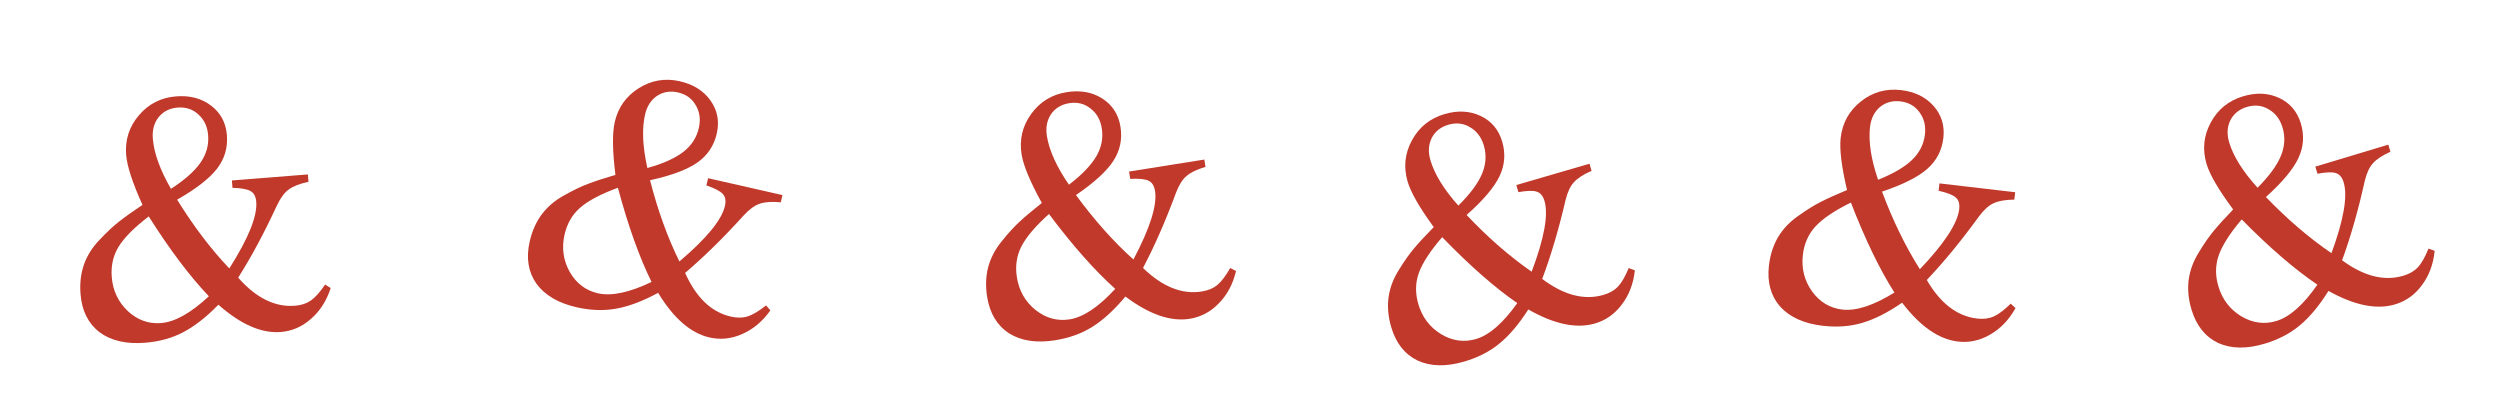 <?xml version="1.0" encoding="UTF-8" standalone="no"?>
<svg
   xmlns:dc="http://purl.org/dc/elements/1.1/"
   xmlns:cc="http://creativecommons.org/ns#"
   xmlns:rdf="http://www.w3.org/1999/02/22-rdf-syntax-ns#"
   xmlns:svg="http://www.w3.org/2000/svg"
   xmlns="http://www.w3.org/2000/svg"
   xmlns:xlink="http://www.w3.org/1999/xlink"
   width="1536"
   height="256"
   viewBox="0 0 1536 256"
   id="svg2"
   version="1.1">
  <defs
     id="defs4" />
  <rect
     y="2.6171874e-06"
     x="0"
     height="256"
     width="256"
     id="rect10555"
     style="color:#000000;clip-rule:nonzero;display:inline;overflow:visible;visibility:visible;opacity:0;isolation:auto;mix-blend-mode:normal;color-interpolation:sRGB;color-interpolation-filters:linearRGB;solid-color:#000000;solid-opacity:1;fill:#d8b028;fill-opacity:1;fill-rule:nonzero;marker:none;color-rendering:auto;image-rendering:auto;shape-rendering:auto;text-rendering:auto;enable-background:accumulate" />
  <g
     id="text10549"
     style="font-style:normal;font-variant:normal;font-weight:normal;font-stretch:normal;font-size:216.803px;line-height:125%;font-family:FreeSerif;-inkscape-font-specification:'FreeSerif, Normal';text-align:start;letter-spacing:0px;word-spacing:0px;writing-mode:lr-tb;text-anchor:start;opacity:1;fill:#c0392b;fill-opacity:1;stroke:none;stroke-width:1px;stroke-linecap:butt;stroke-linejoin:miter;stroke-opacity:1"
     transform="matrix(0.997,-0.079,0.079,0.997,0,0)">
    <path
       id="path4146"
       style="fill:#c0392b"
       d="m 124.156,74.934 q 8.239,7.371 8.239,18.862 0,11.491 -7.588,19.946 -7.588,8.455 -26.016,17.127 13.008,25.366 28.618,44.661 19.729,-26.233 19.729,-39.458 0,-4.986 -3.035,-6.938 -2.818,-1.951 -10.84,-2.818 l 0,-4.553 46.829,0 0,4.553 q -8.239,1.084 -12.358,3.686 -4.119,2.385 -8.022,9.106 -13.659,24.282 -27.317,42.493 14.959,19.946 33.388,19.946 5.854,0 9.973,-2.385 4.336,-2.602 9.539,-9.106 l 3.252,2.385 q -4.77,11.491 -13.659,17.995 -8.672,6.504 -19.079,6.504 -17.778,0 -36.857,-19.729 -12.141,10.623 -22.981,15.176 -10.623,4.553 -23.848,4.553 -17.344,0 -27.317,-8.672 -9.756,-8.889 -9.756,-24.282 0,-9.756 3.469,-17.778 3.686,-8.239 10.84,-14.526 7.155,-6.504 12.791,-10.19 5.854,-3.902 15.176,-9.106 -7.588,-21.03 -7.588,-31.436 0,-13.875 9.756,-23.632 9.756,-9.756 23.632,-9.756 12.791,0 21.03,7.371 z M 95.538,123.931 q 13.225,-7.155 19.295,-14.526 6.07,-7.371 6.07,-16.477 0,-8.022 -4.986,-13.225 -4.77,-5.203 -12.358,-5.203 -7.371,0 -12.141,4.986 -4.553,4.986 -4.553,12.791 0,13.442 8.672,31.653 z m -14.959,15.827 q -14.092,9.106 -19.946,17.127 -5.637,7.805 -5.637,18.211 0,12.575 8.239,21.68 8.239,8.889 19.729,8.889 12.791,0 30.569,-14.092 -16.043,-19.729 -32.954,-51.816 z" />
  </g>
  <use
     style="opacity:1"
     height="100%"
     width="100%"
     transform="translate(256,0)"
     id="use10557"
     xlink:href="#rect10555"
     y="0"
     x="0" />
  <use
     height="100%"
     width="100%"
     transform="matrix(0.955,0.298,-0.298,0.955,332.008,-38.858)"
     id="use4289"
     xlink:href="#text10549"
     y="0"
     x="0" />
  <use
     x="0"
     y="0"
     xlink:href="#rect10555"
     id="use4291"
     transform="translate(512,0)"
     width="100%"
     height="100%"
     style="opacity:1" />
  <use
     x="0"
     y="0"
     xlink:href="#text10549"
     id="use4293"
     transform="matrix(0.997,-0.079,0.079,0.997,542.875,6.124)"
     width="100%"
     height="100%" />
  <use
     style="opacity:1"
     height="100%"
     width="100%"
     transform="translate(768,0)"
     id="use4301"
     xlink:href="#rect10555"
     y="0"
     x="0" />
  <use
     height="100%"
     width="100%"
     transform="matrix(0.979,-0.203,0.203,0.979,769.627,34.074)"
     id="use4303"
     xlink:href="#text10549"
     y="0"
     x="0" />
  <use
     x="0"
     y="0"
     xlink:href="#rect10555"
     id="use4311"
     transform="translate(1024,0)"
     width="100%"
     height="100%"
     style="opacity:1" />
  <use
     x="0"
     y="0"
     xlink:href="#text10549"
     id="use4313"
     transform="matrix(0.981,0.194,-0.194,0.981,1073.348,-23.723)"
     width="100%"
     height="100%" />
  <use
     style="opacity:1"
     height="100%"
     width="100%"
     transform="translate(1280,0)"
     id="use4321"
     xlink:href="#rect10555"
     y="0"
     x="0" />
  <use
     height="100%"
     width="100%"
     transform="matrix(0.977,-0.212,0.212,0.977,1259.837,24.271)"
     id="use4323"
     xlink:href="#text10549"
     y="0"
     x="0" />
</svg>
